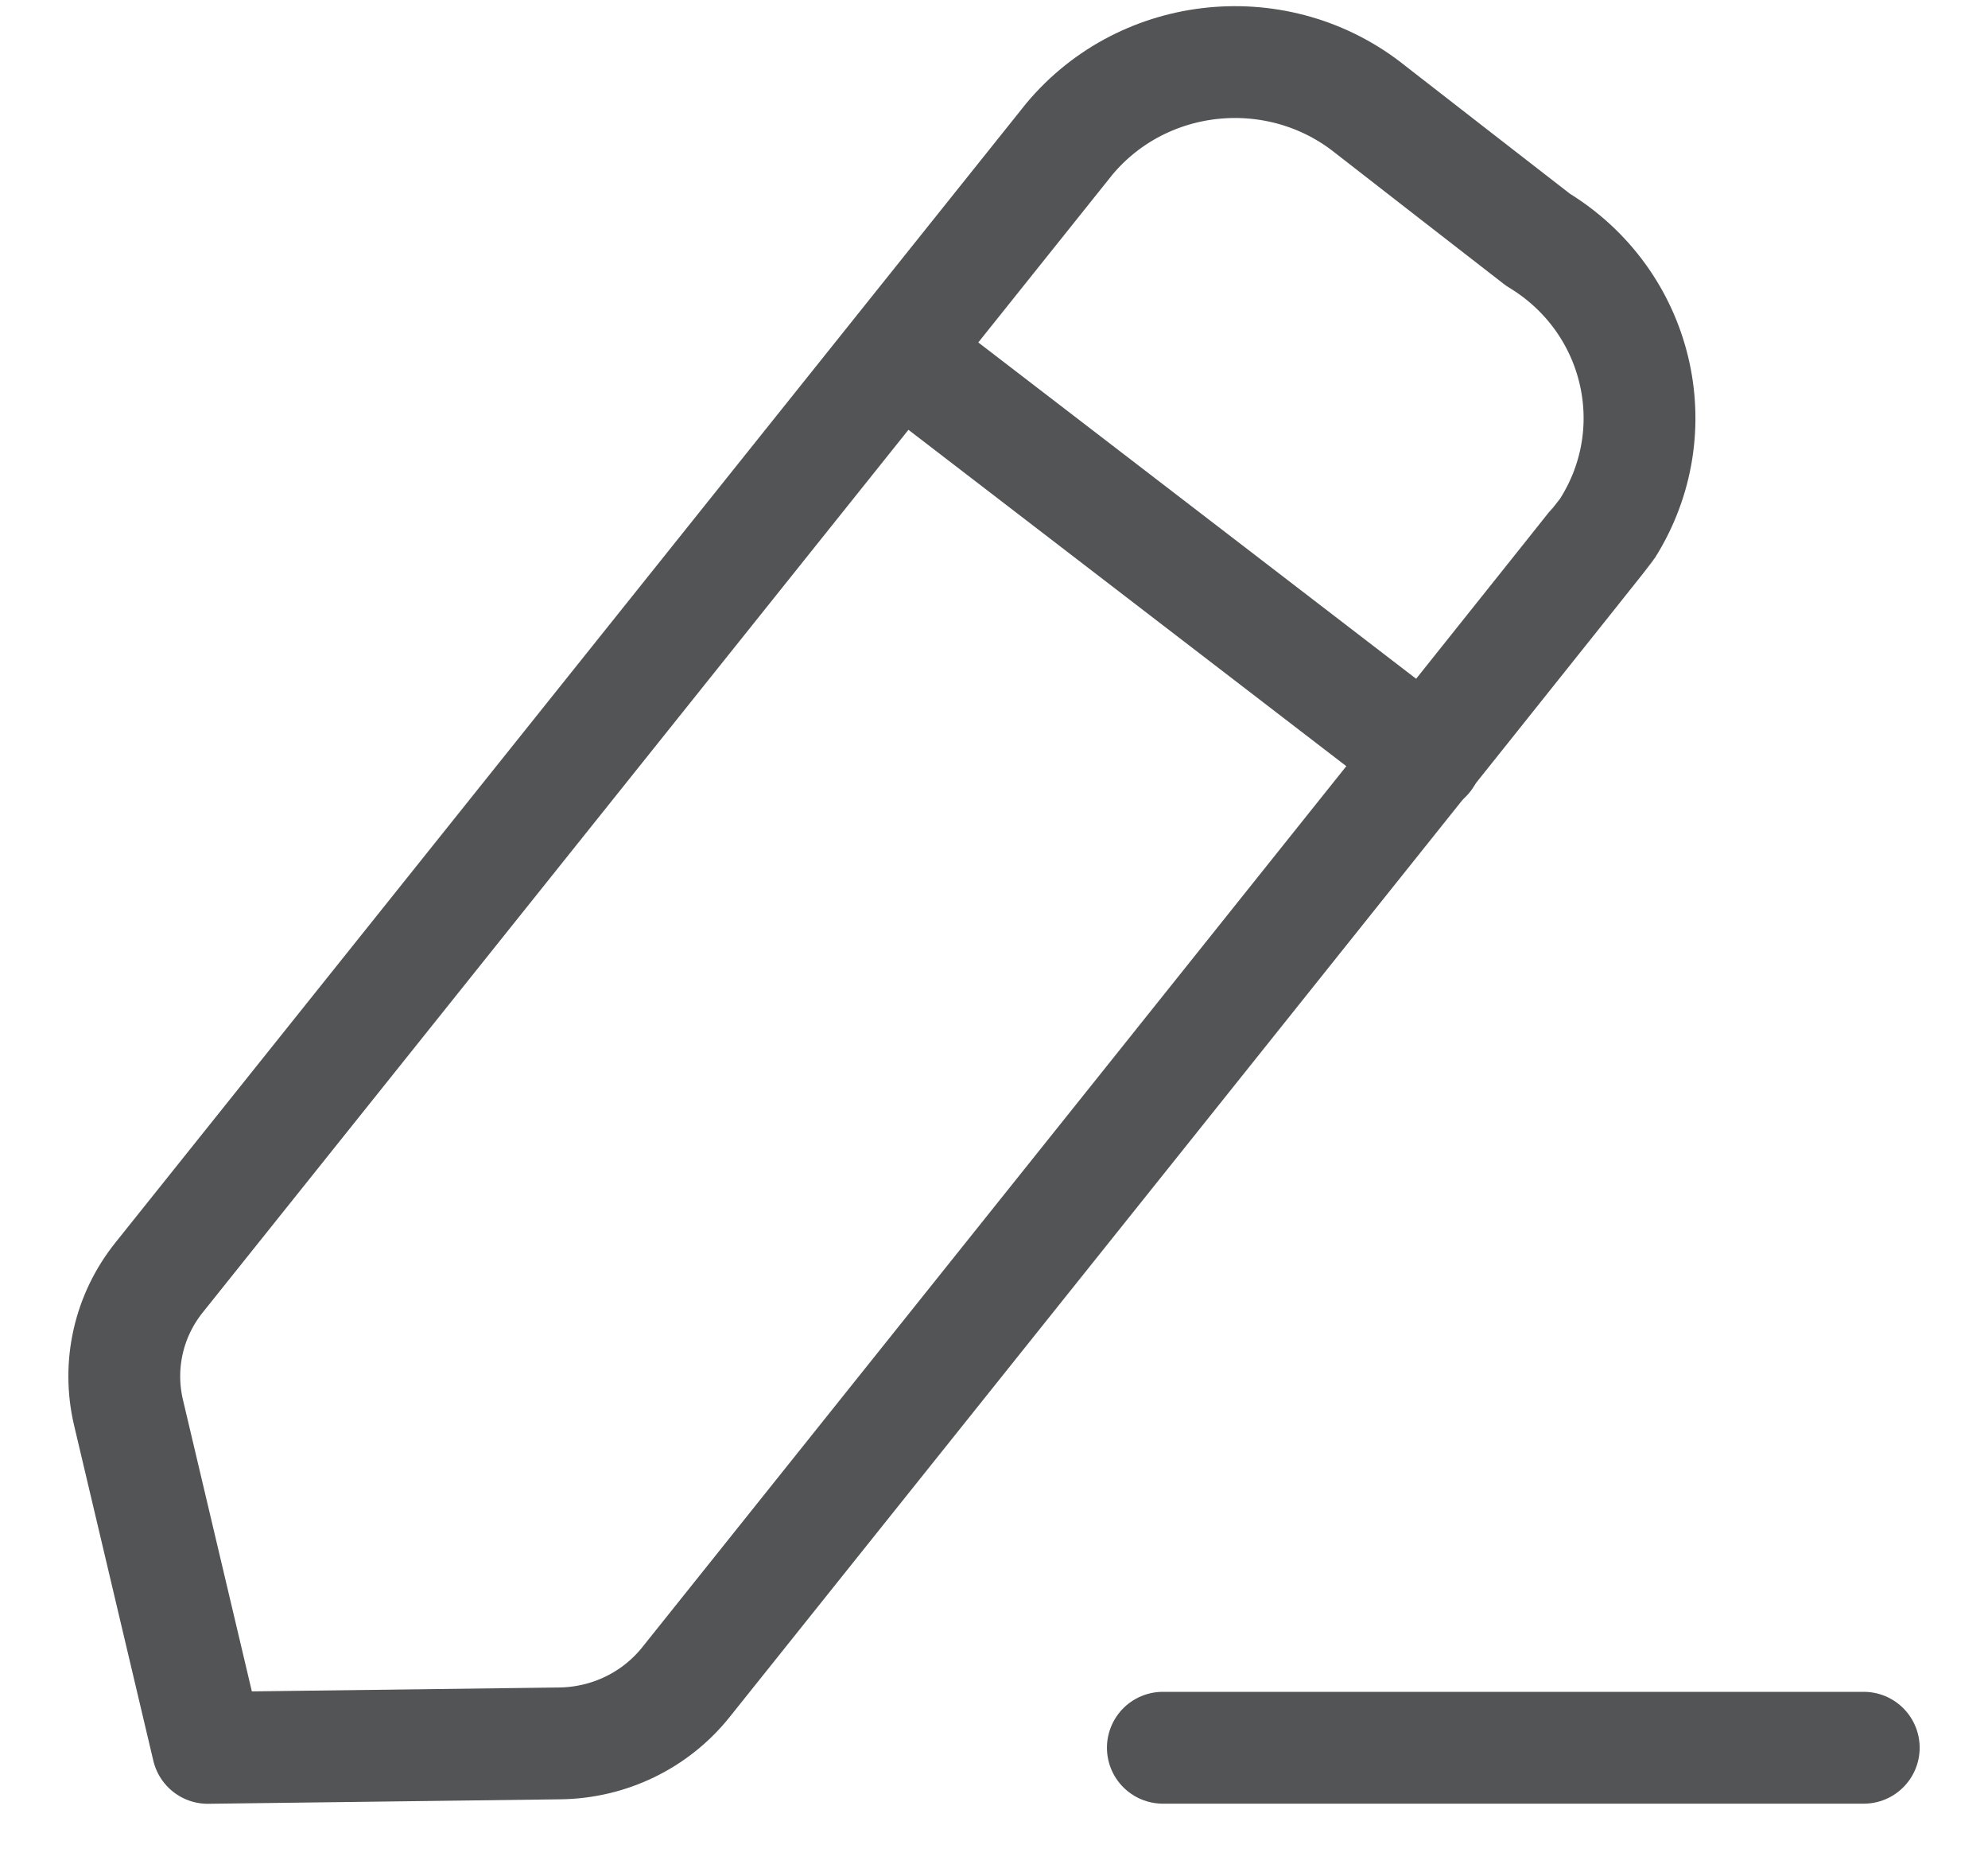 <svg width="16" height="15" viewBox="0 0 16 15" fill="none" xmlns="http://www.w3.org/2000/svg">
<g id="Edit">
<path id="Stroke 1" d="M9.359 14.066H15" stroke="#535456" stroke-width="0.9" stroke-linecap="round" stroke-linejoin="round"/>
<path id="Stroke 3" fill-rule="evenodd" clip-rule="evenodd" d="M8.607 1.118C9.21 0.397 10.294 0.291 11.03 0.882C11.071 0.915 12.379 1.93 12.379 1.93C13.187 2.419 13.438 3.458 12.938 4.251C12.912 4.293 5.52 13.539 5.52 13.539C5.274 13.846 4.901 14.027 4.502 14.031L1.672 14.067L1.034 11.367C0.945 10.988 1.034 10.589 1.28 10.282L8.607 1.118Z" stroke="#535456" stroke-width="0.9" stroke-linecap="round" stroke-linejoin="round"/>
<path id="Stroke 5" d="M7.239 2.836L11.479 6.093" stroke="#535456" stroke-width="0.9" stroke-linecap="round" stroke-linejoin="round"/>
</g>
</svg>

